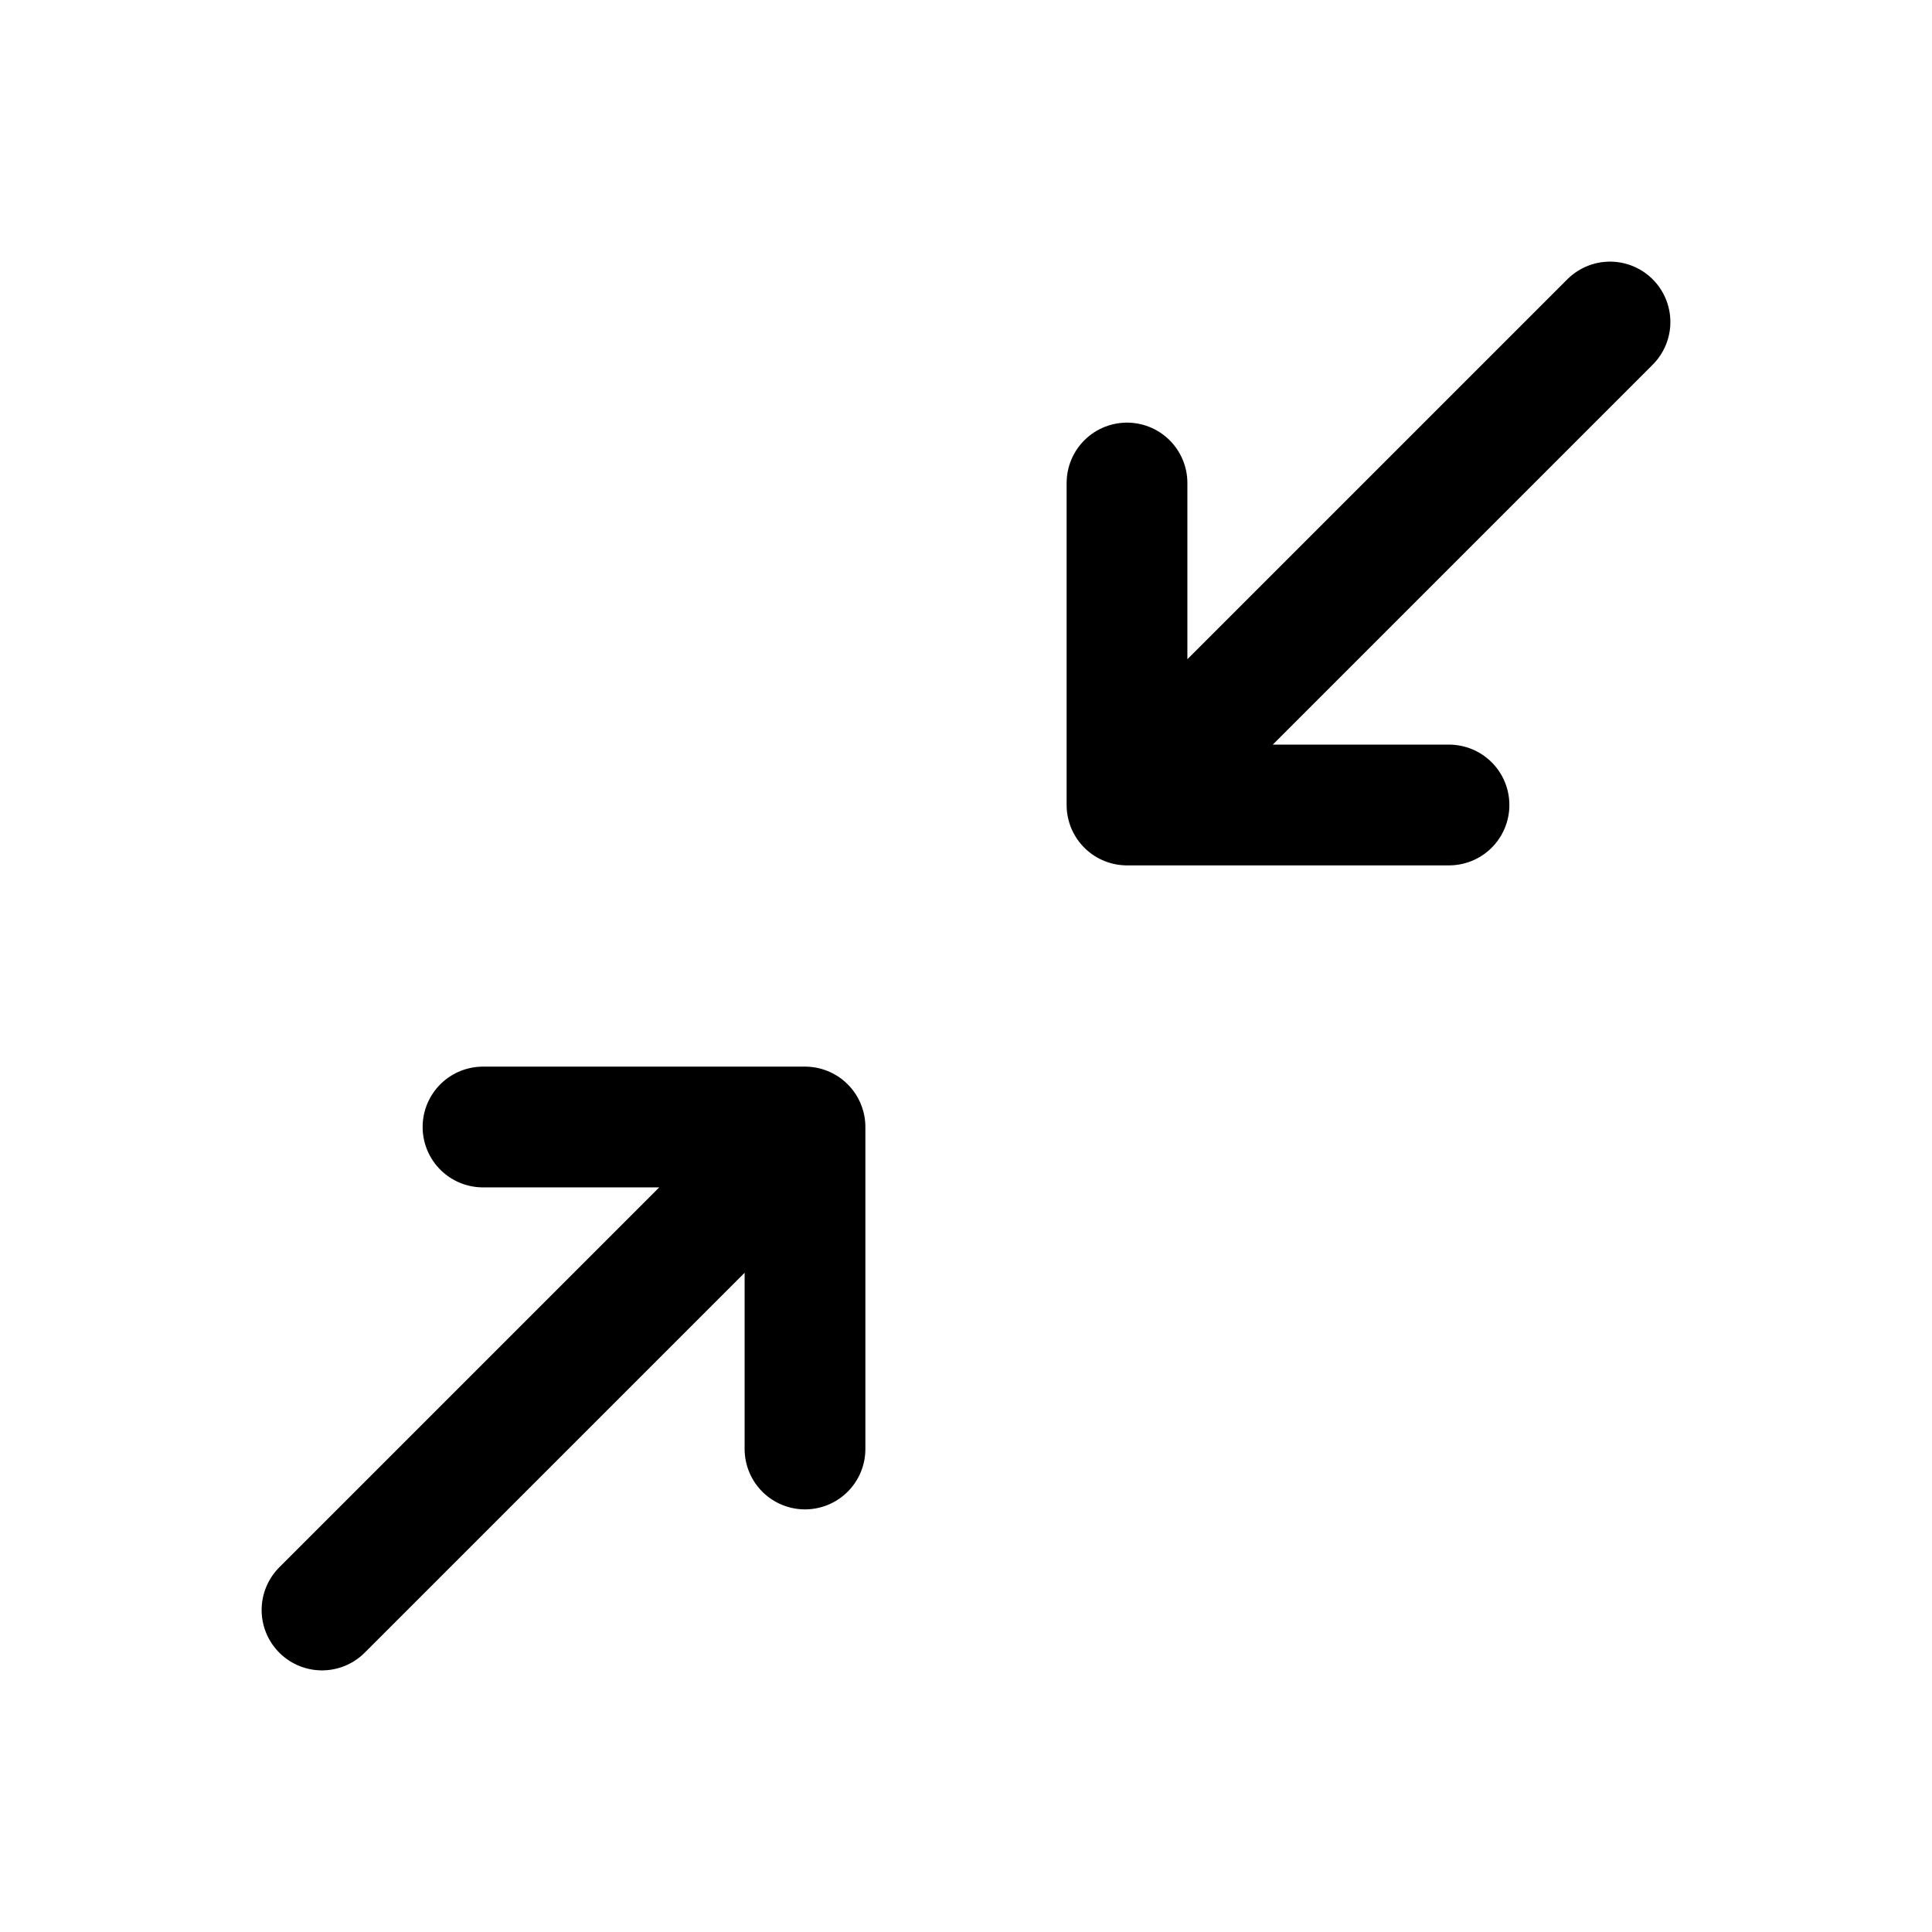 <svg width="24" height="24" viewBox="0 0 24 24" fill="none" xmlns="http://www.w3.org/2000/svg">
<path d="M18 10H14M14 10V6M14 10L20 4M6 14H10M10 14V18M10 14L4 20" stroke="currentColor" stroke-width="1.5" stroke-linecap="round" stroke-linejoin="round"/>
</svg>
